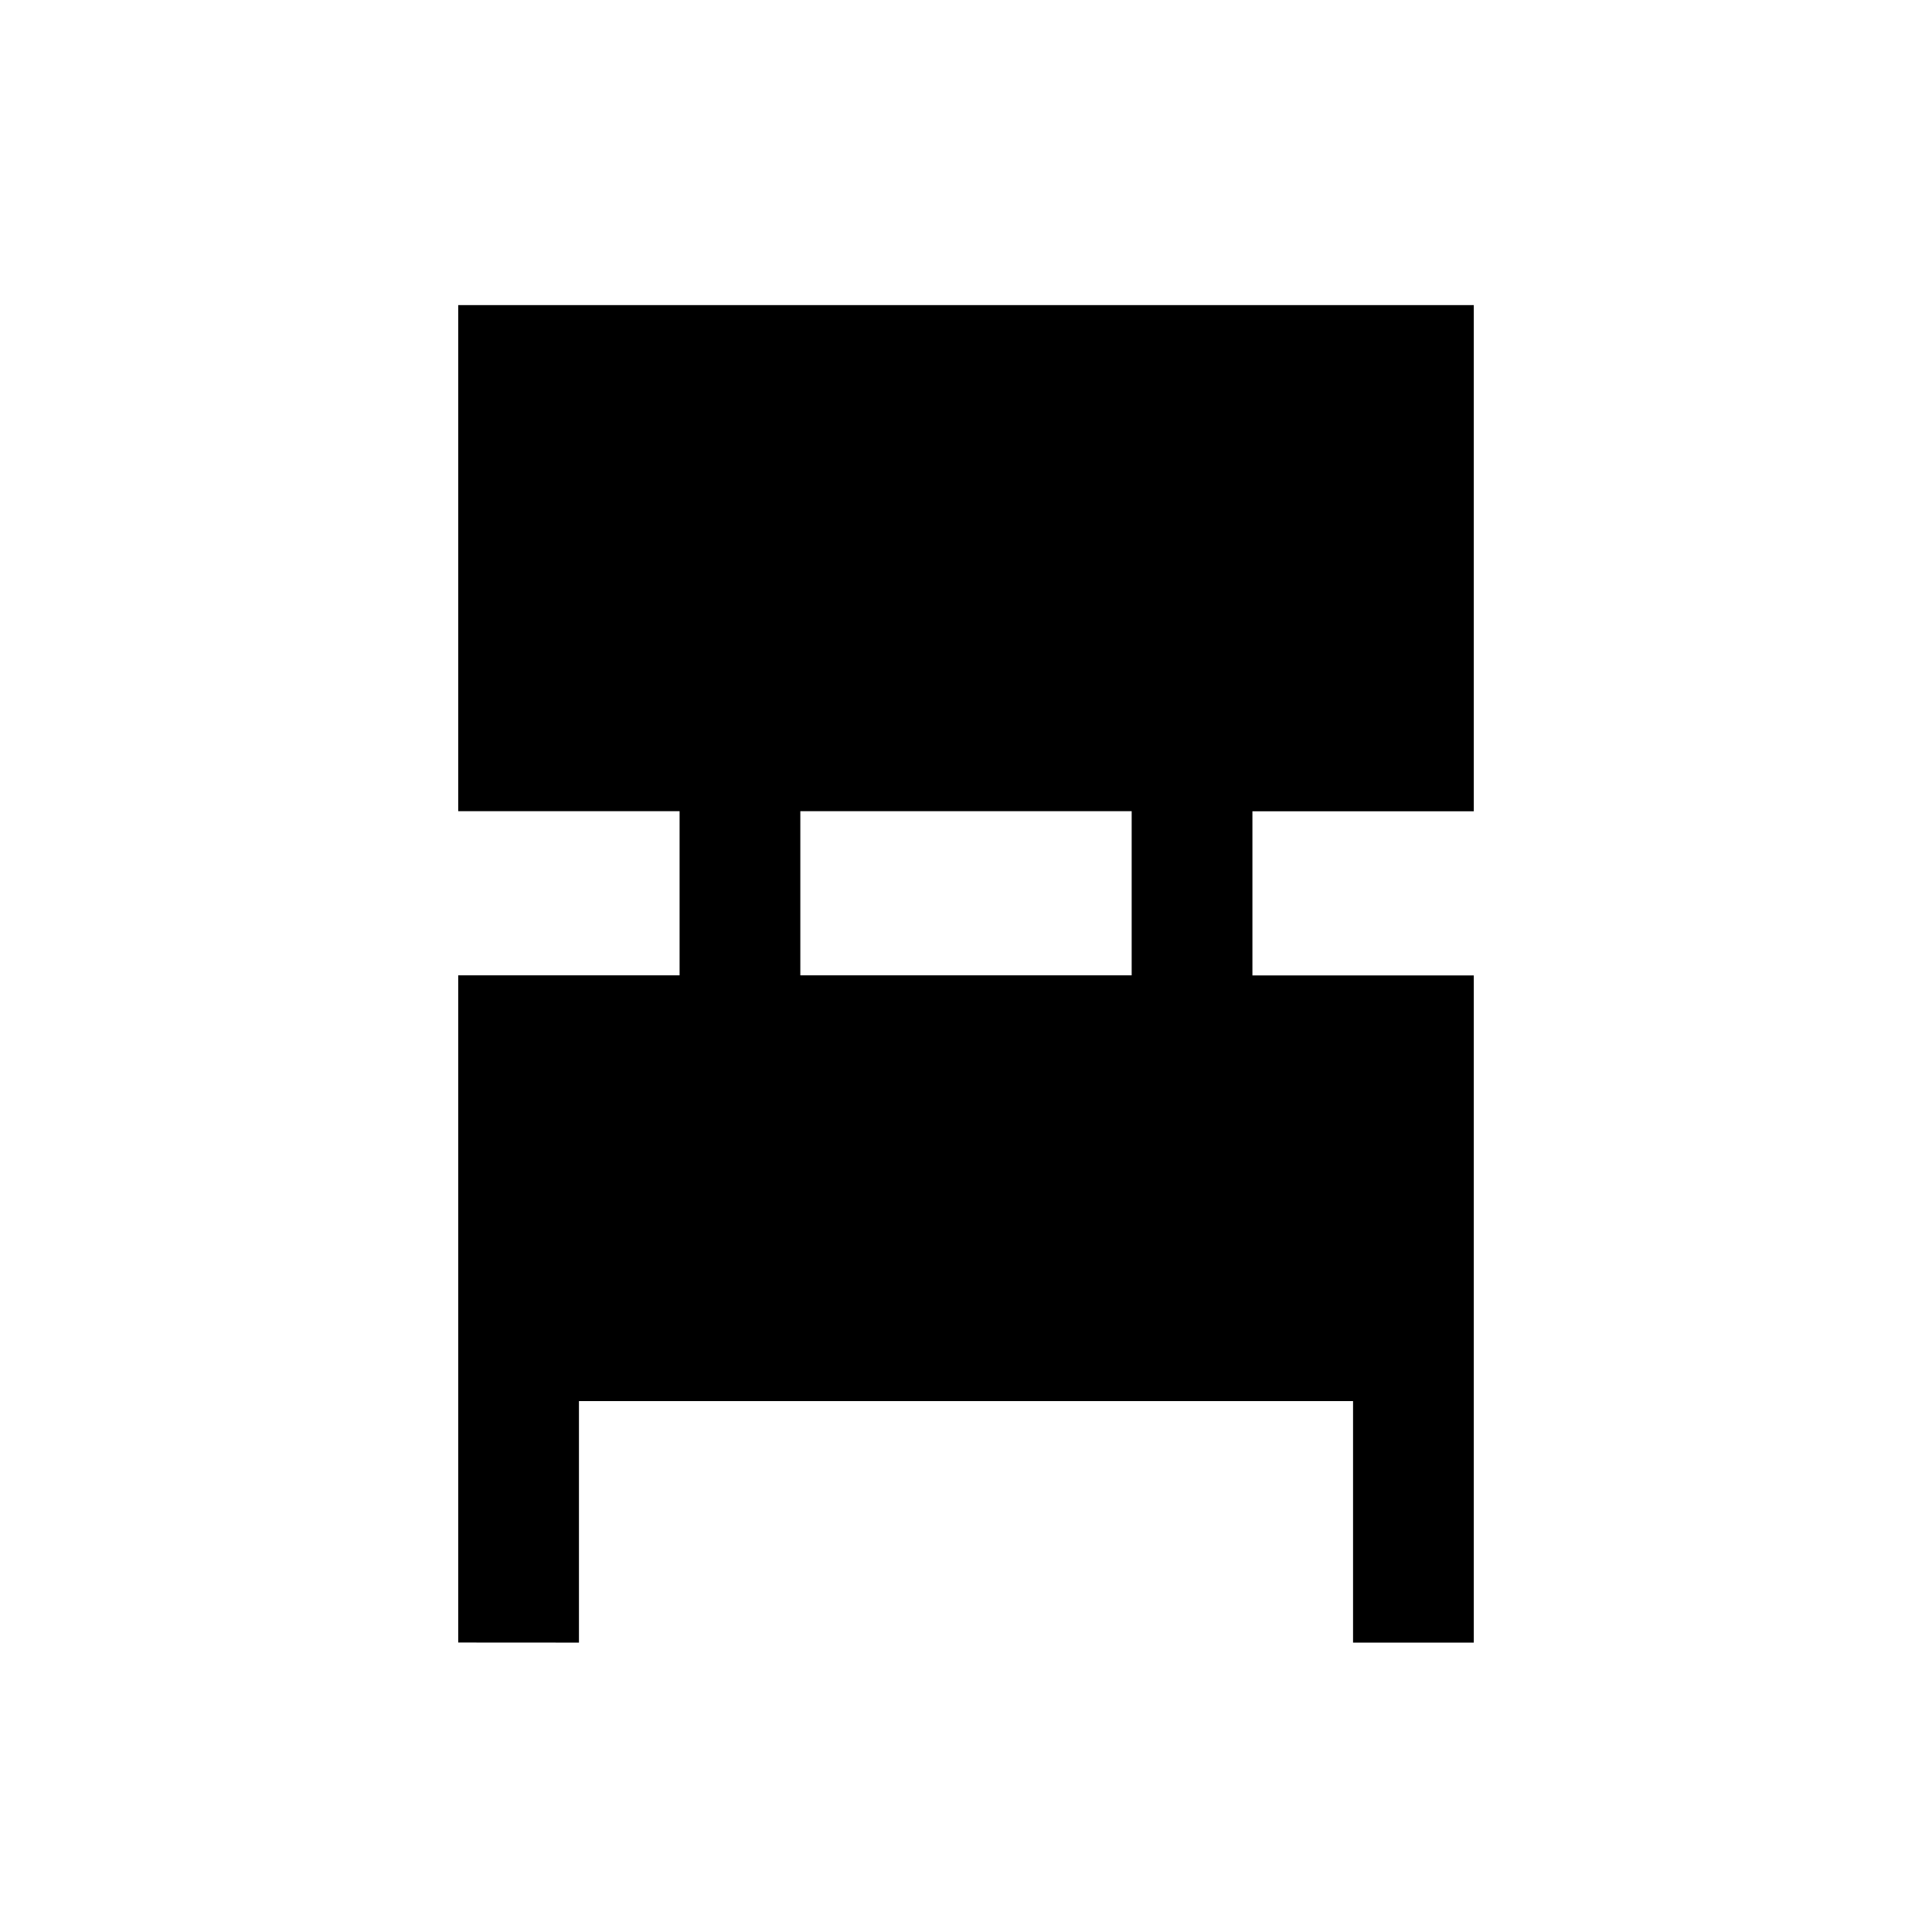 <svg xmlns="http://www.w3.org/2000/svg" width="24" height="24" viewBox="0 0 24 24" fill='currentColor'><path d="M5.692 20.404v-8.288h2.75v-2.039h-2.75V3.79h12.616v6.288h-2.75v2.039h2.75v8.288h-1.5v-3H7.192v3zm4.25-8.288h4.116v-2.039H9.942z"/></svg>